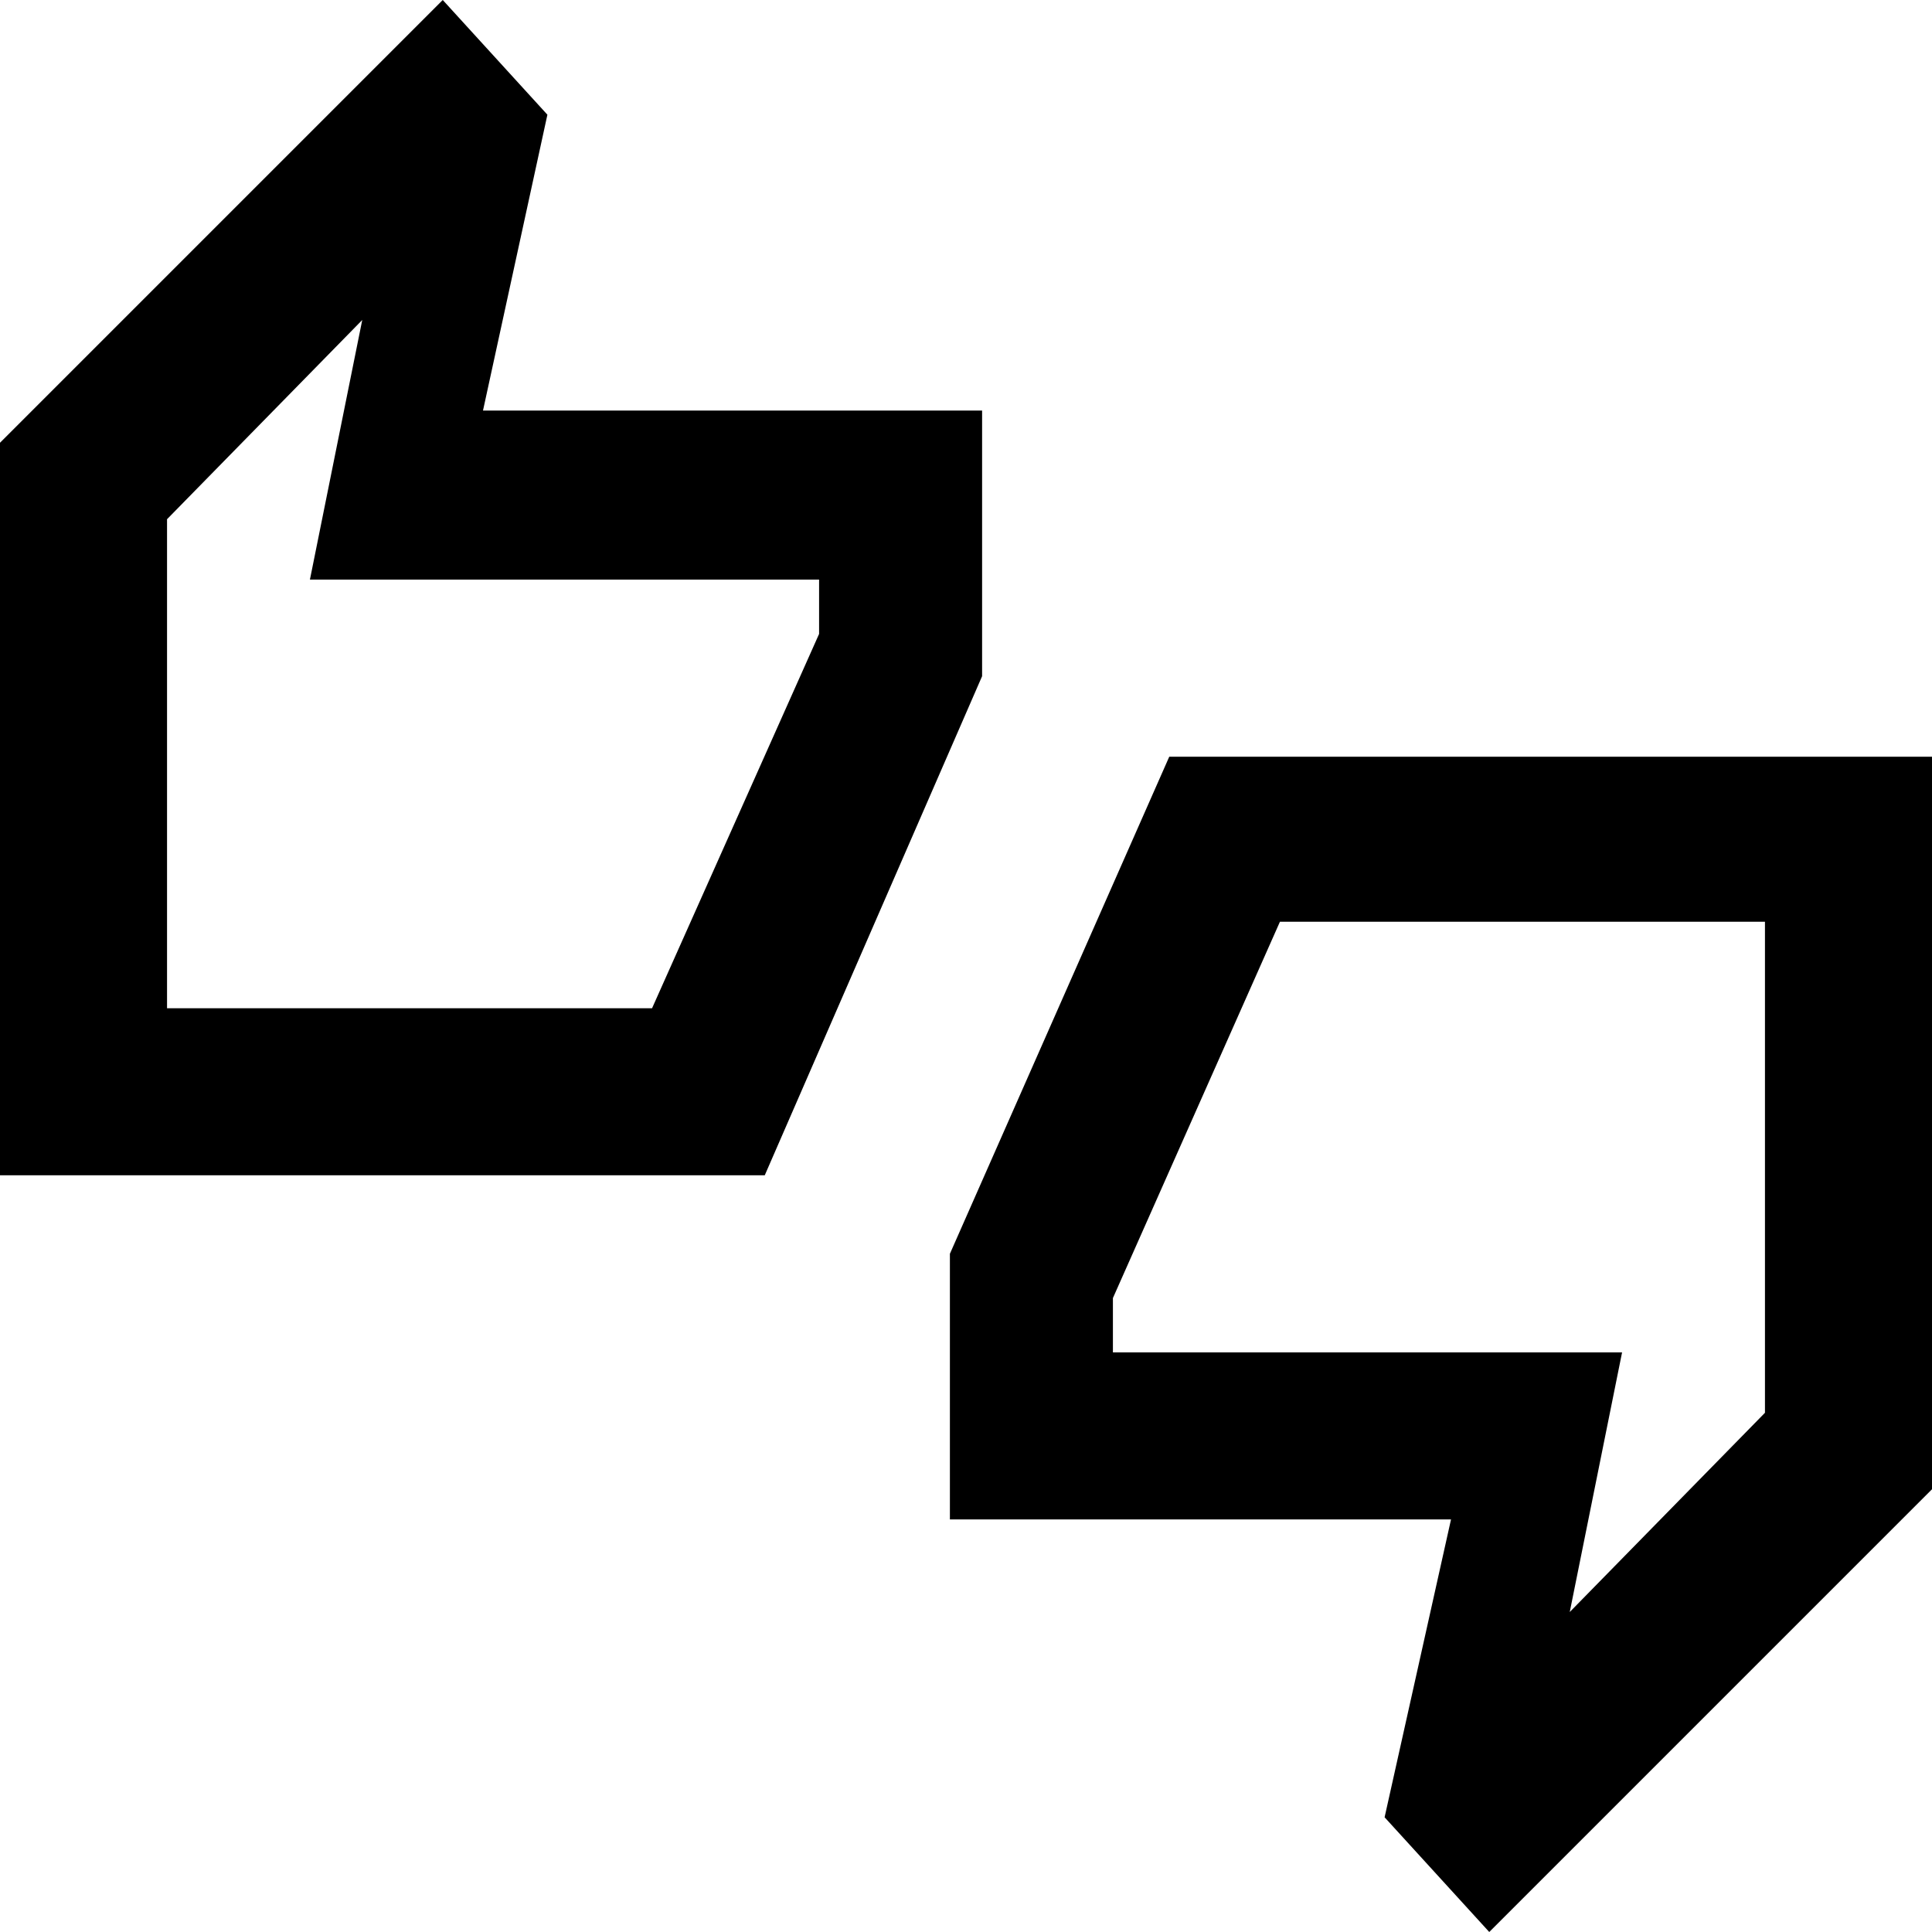 <svg xmlns="http://www.w3.org/2000/svg" height="48" width="48"><path d="M0 29.2V11L11 0L13.6 2.85L12 10.2H24.4V16.8L19 29.2ZM4.15 25.05H16.2L20.35 15.75V14.4H7.7L9 7.95L4.15 12.9ZM37 48 34.4 45.15 36.05 37.75H23.6V31.15L29.05 18.8H48V37ZM39 40.05 43.85 35.1V22.9H31.8L27.65 32.25V33.6H40.3ZM4.15 25.05V12.9V14.4V15.75V25.05ZM43.85 35.1V33.6V32.25V22.9V35.1Z"/></svg>
